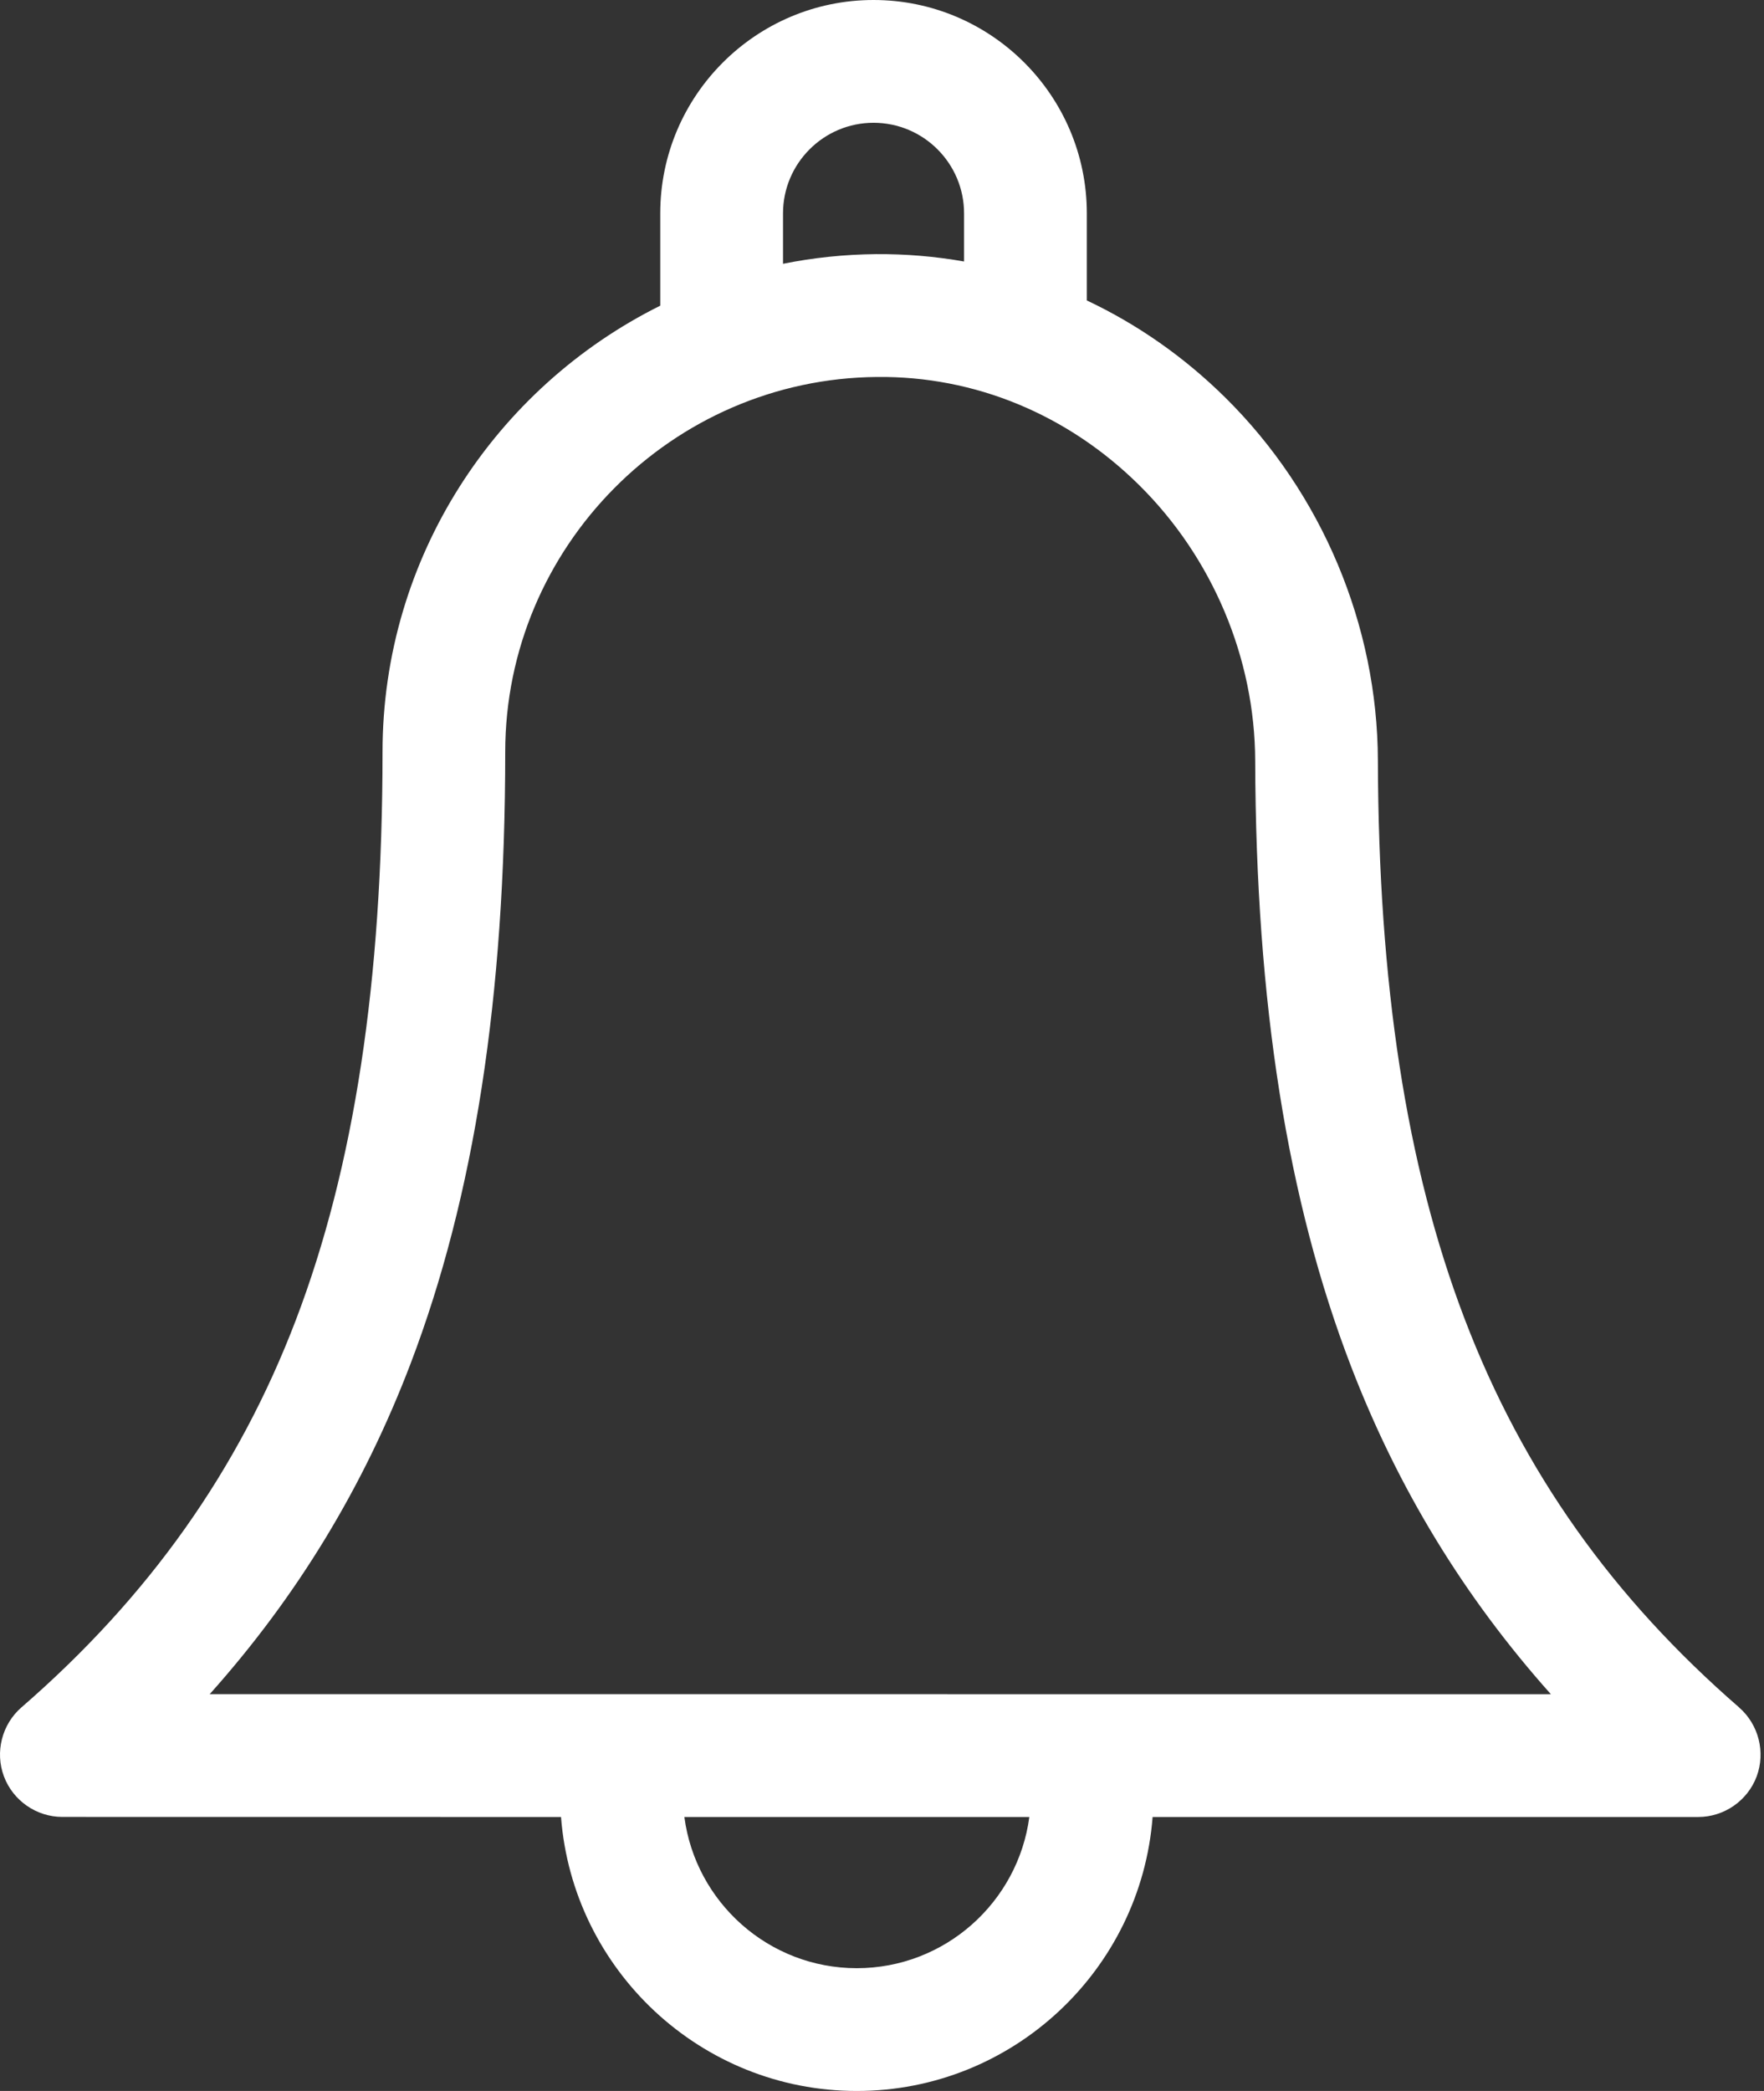 <svg width="27" height="32" viewBox="0 0 27 32" fill="none" xmlns="http://www.w3.org/2000/svg">
<rect x="0" y="0" width="27" height="32" fill="#333333" stroke="none"/>
<path d="M26.619 26.131C26.619 26.131 26.619 26.131 26.619 26.13C22.764 22.781 21.11 18.445 21.09 11.636C21.084 9.57 20.234 7.548 18.758 6.088C18.126 5.463 17.409 4.963 16.635 4.598V3.265C16.635 1.465 15.171 0 13.37 0C11.571 0 10.106 1.465 10.106 3.265V4.678C7.591 5.928 5.855 8.526 5.855 11.509C5.855 15.019 5.421 17.862 4.529 20.2C3.652 22.499 2.278 24.438 0.329 26.129C0.029 26.389 -0.079 26.814 0.06 27.185C0.199 27.557 0.558 27.806 0.954 27.806L8.587 27.807C8.767 30.149 10.728 32 13.114 32C15.501 32 17.462 30.149 17.642 27.807L25.993 27.807C26.39 27.807 26.749 27.558 26.888 27.186C27.026 26.815 26.918 26.391 26.619 26.131ZM11.985 3.265C11.985 2.501 12.607 1.879 13.37 1.879C14.135 1.879 14.756 2.501 14.756 3.265V4.002C14.315 3.924 13.864 3.886 13.408 3.889C12.922 3.894 12.446 3.944 11.985 4.037V3.265ZM13.114 30.121C11.765 30.121 10.647 29.111 10.475 27.807L15.755 27.807C15.582 29.111 14.464 30.121 13.114 30.121ZM3.21 25.927C4.551 24.427 5.564 22.757 6.284 20.87C7.259 18.314 7.733 15.252 7.733 11.509C7.733 8.37 10.286 5.795 13.424 5.769C14.921 5.753 16.345 6.344 17.437 7.425C18.56 8.536 19.207 10.073 19.212 11.641C19.223 15.343 19.703 18.376 20.68 20.913C21.399 22.781 22.407 24.437 23.738 25.928L3.21 25.927Z" fill="white"/>
</svg>
